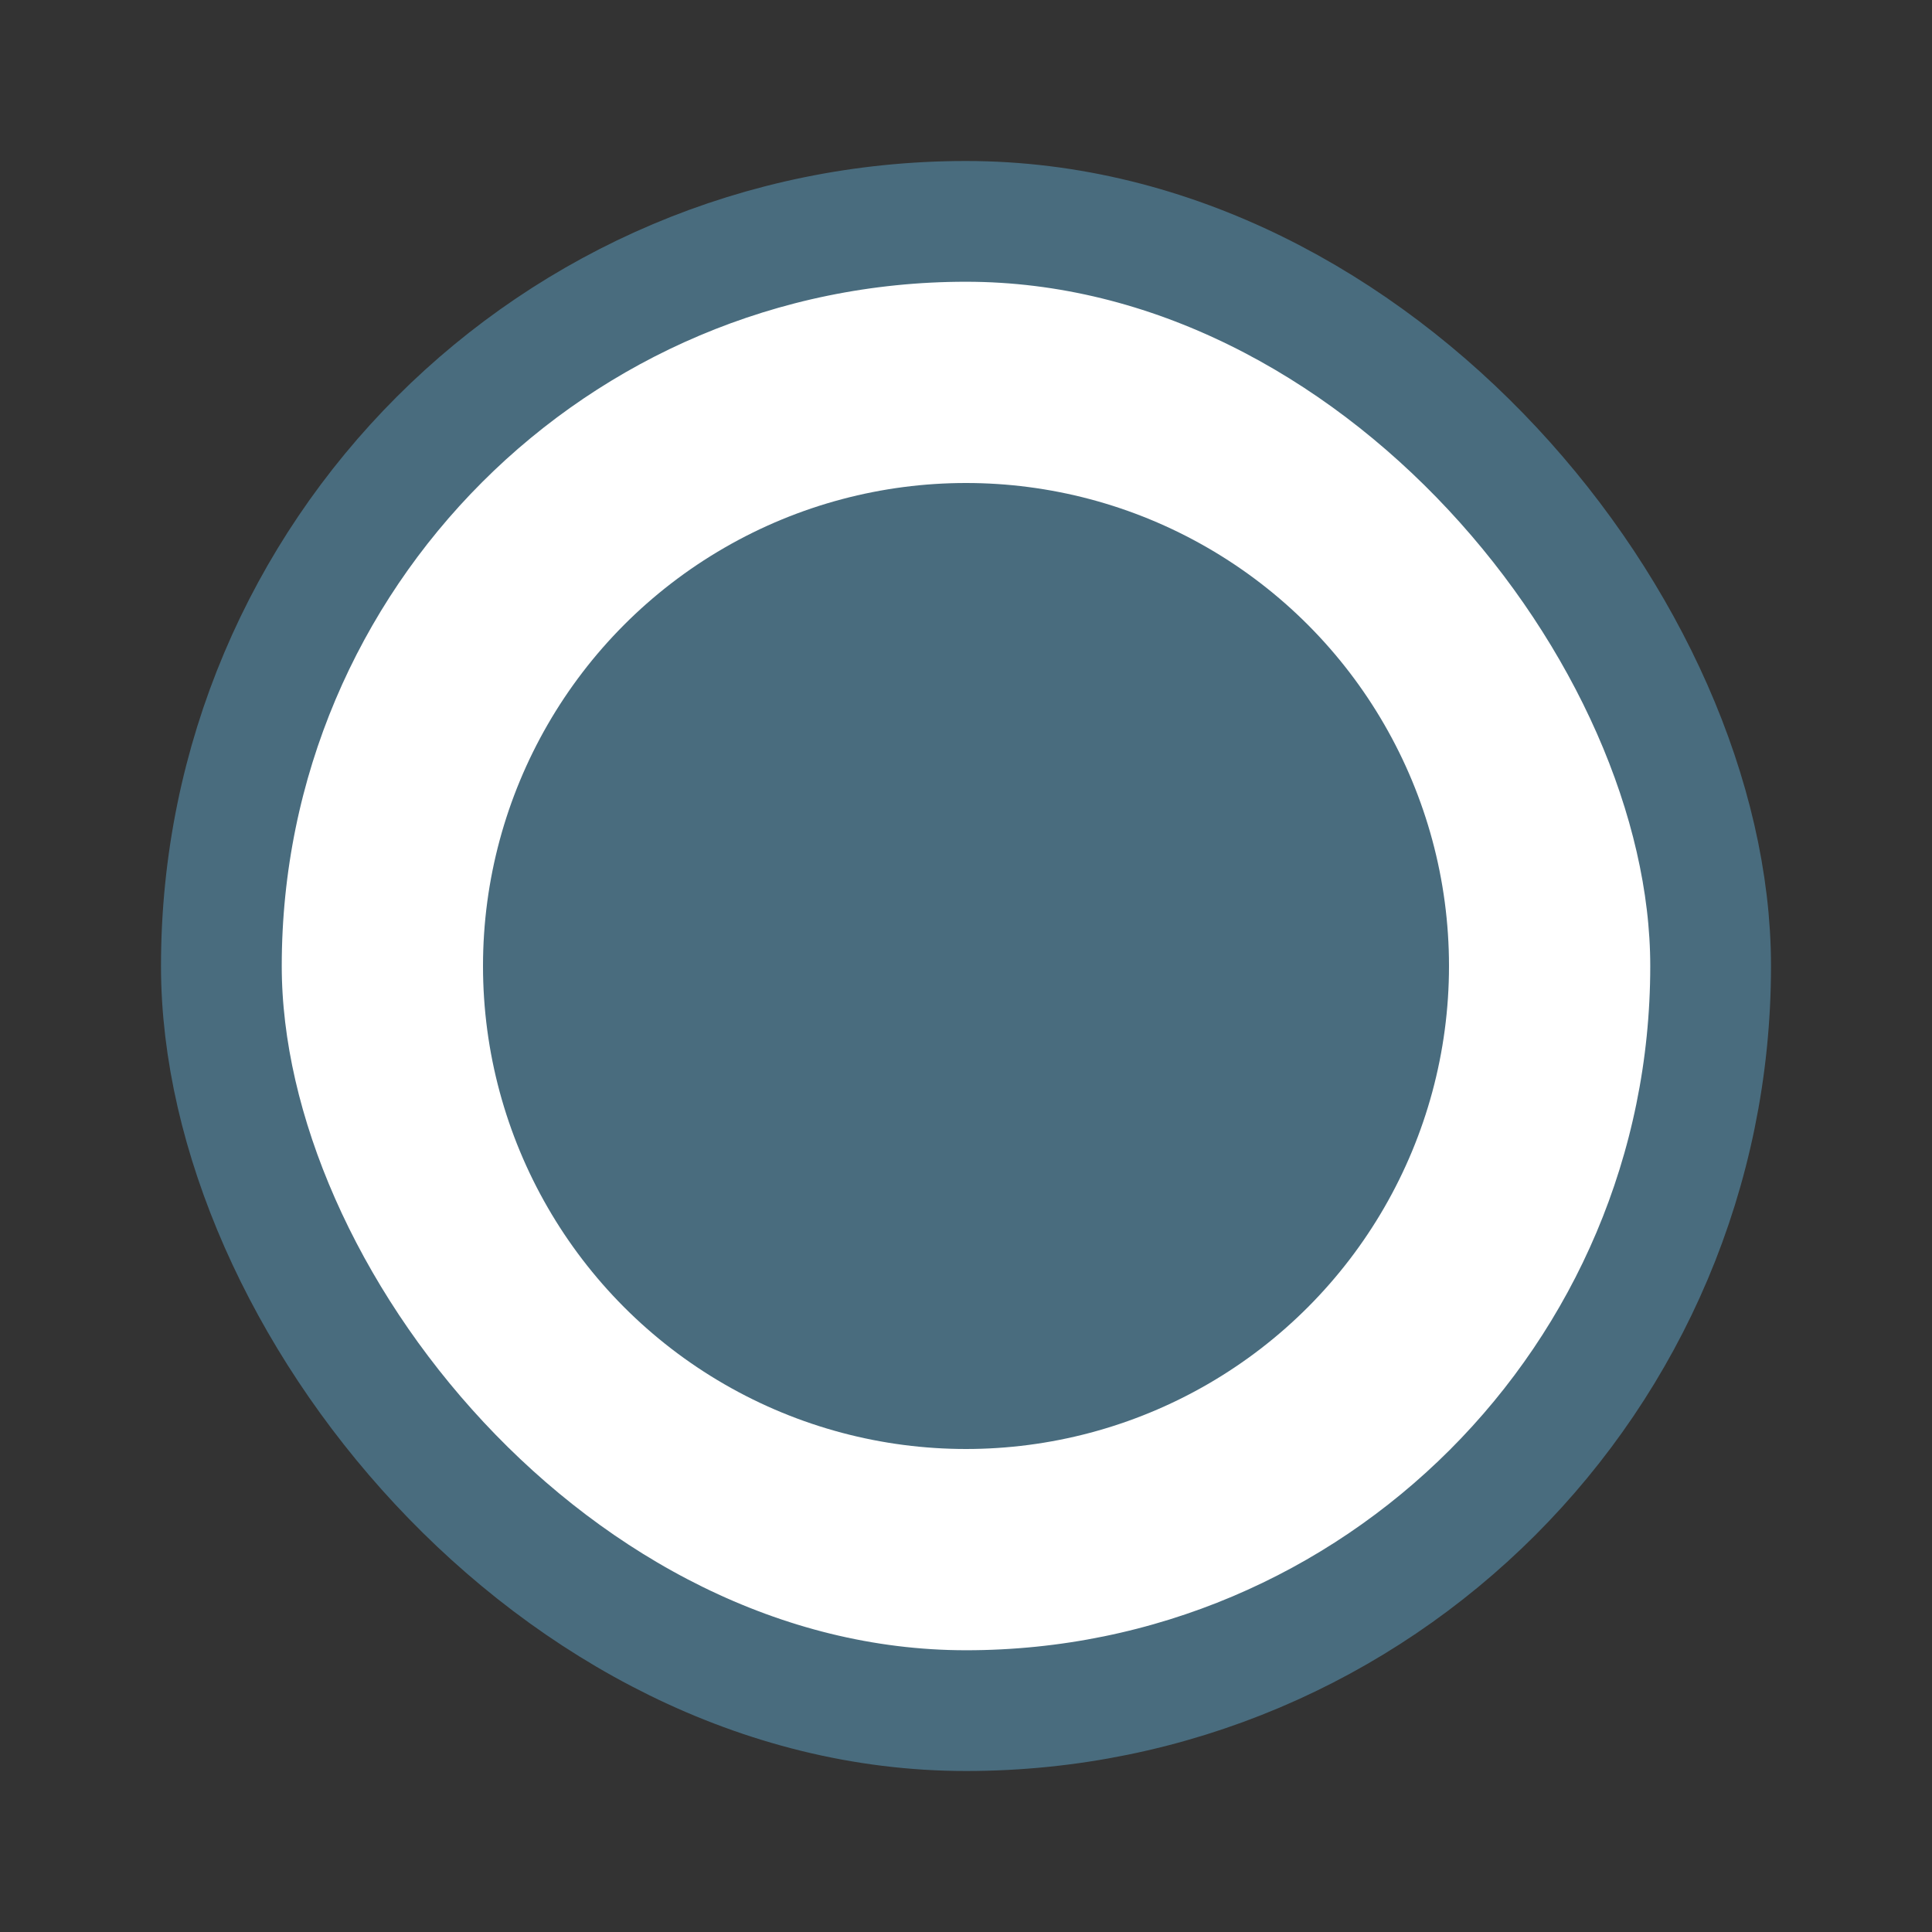 <svg width="24" height="24" viewBox="0 0 24 24" fill="none" xmlns="http://www.w3.org/2000/svg">
<rect x="0" y="0" width="24" height="24" fill="#333333" stroke="none"/>
<rect x="2.75" y="2.75" width="18.5" height="18.5" rx="9.25" fill="white"/>
<rect x="2.75" y="2.75" width="18.5" height="18.5" rx="9.25" stroke="#496C7E" stroke-width="1.5"/>
<circle cx="12" cy="12" r="6" fill="#496C7E"/>
</svg>
